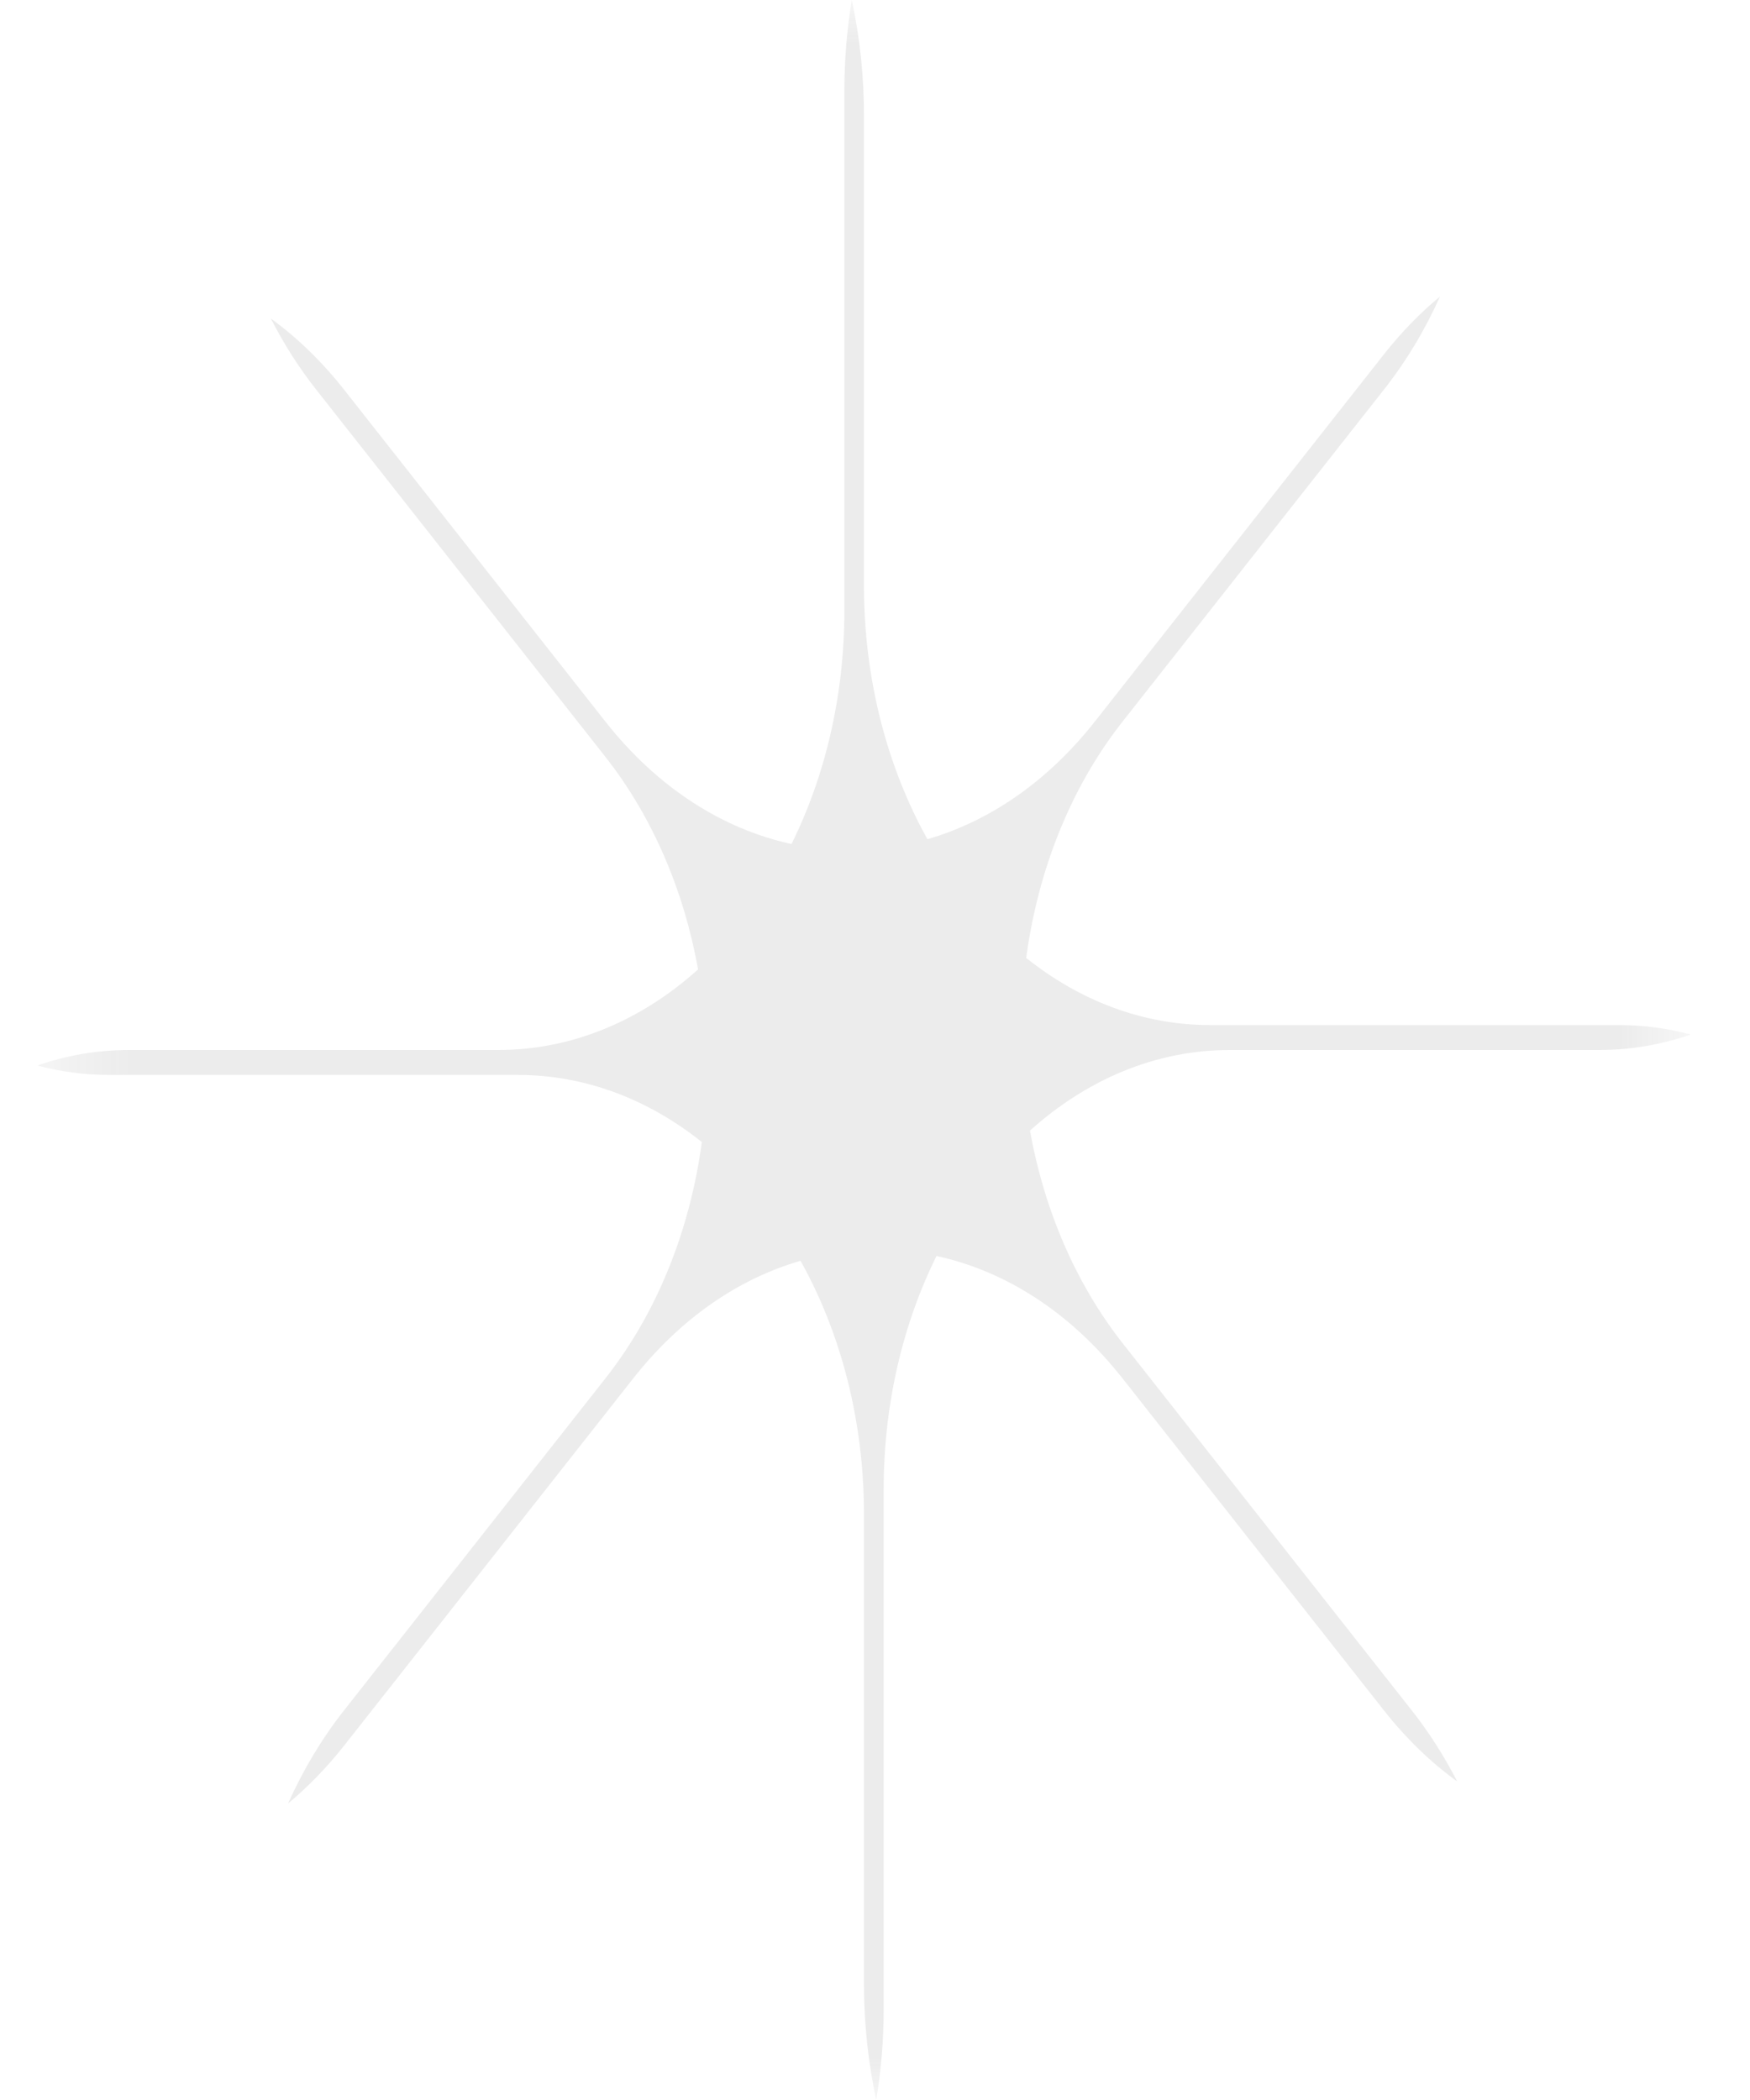 <svg width="20" height="24" viewBox="0 0 20 24" fill="none" xmlns="http://www.w3.org/2000/svg">
<g opacity="0.1">
<mask id="mask0_2309_8014" style="mask-type:luminance" maskUnits="userSpaceOnUse" x="0" y="0" width="20" height="24">
<path d="M19.323 0H0.426V24H19.323V0Z" fill="white"/>
</mask>
<g mask="url(#mask0_2309_8014)">
<path fill-rule="evenodd" clip-rule="evenodd" d="M18.278 12C18.64 12 18.99 11.938 19.323 11.823C19.058 11.752 18.784 11.715 18.503 11.715H13.829C13.057 11.715 12.337 11.434 11.728 10.948C11.861 9.959 12.228 9.01 12.829 8.247L15.816 4.453C16.072 4.128 16.286 3.77 16.457 3.389C16.23 3.577 16.015 3.797 15.816 4.05L12.512 8.247C11.966 8.94 11.3 9.388 10.599 9.591C10.143 8.772 9.874 7.772 9.874 6.692V1.327C9.874 0.868 9.826 0.423 9.735 0C9.679 0.336 9.65 0.685 9.65 1.042V6.977C9.65 7.958 9.428 8.873 9.046 9.646C8.267 9.477 7.52 9.01 6.919 8.247L3.932 4.453C3.676 4.128 3.394 3.857 3.095 3.64C3.242 3.928 3.415 4.201 3.614 4.453L6.919 8.65C7.465 9.344 7.818 10.189 7.978 11.079C7.333 11.659 6.545 12 5.695 12H1.471C1.109 12 0.759 12.062 0.426 12.177C0.69 12.248 0.965 12.285 1.246 12.285H5.92C6.692 12.285 7.412 12.566 8.021 13.052C7.888 14.041 7.52 14.99 6.919 15.753L3.932 19.547C3.676 19.872 3.463 20.23 3.292 20.611C3.518 20.423 3.733 20.203 3.932 19.951L7.237 15.753C7.783 15.06 8.448 14.612 9.149 14.409C9.606 15.228 9.874 16.228 9.874 17.308V22.673C9.874 23.132 9.923 23.577 10.014 24C10.07 23.664 10.099 23.315 10.099 22.958V17.023C10.099 16.042 10.32 15.127 10.703 14.354C11.482 14.523 12.228 14.99 12.829 15.753L15.816 19.547C16.072 19.872 16.354 20.143 16.654 20.36C16.506 20.072 16.333 19.799 16.134 19.547L12.829 15.35C12.284 14.656 11.931 13.811 11.771 12.921C12.416 12.341 13.203 12 14.054 12H18.278Z" fill="#3D3D3D"/>
</g>
</g>
</svg>
